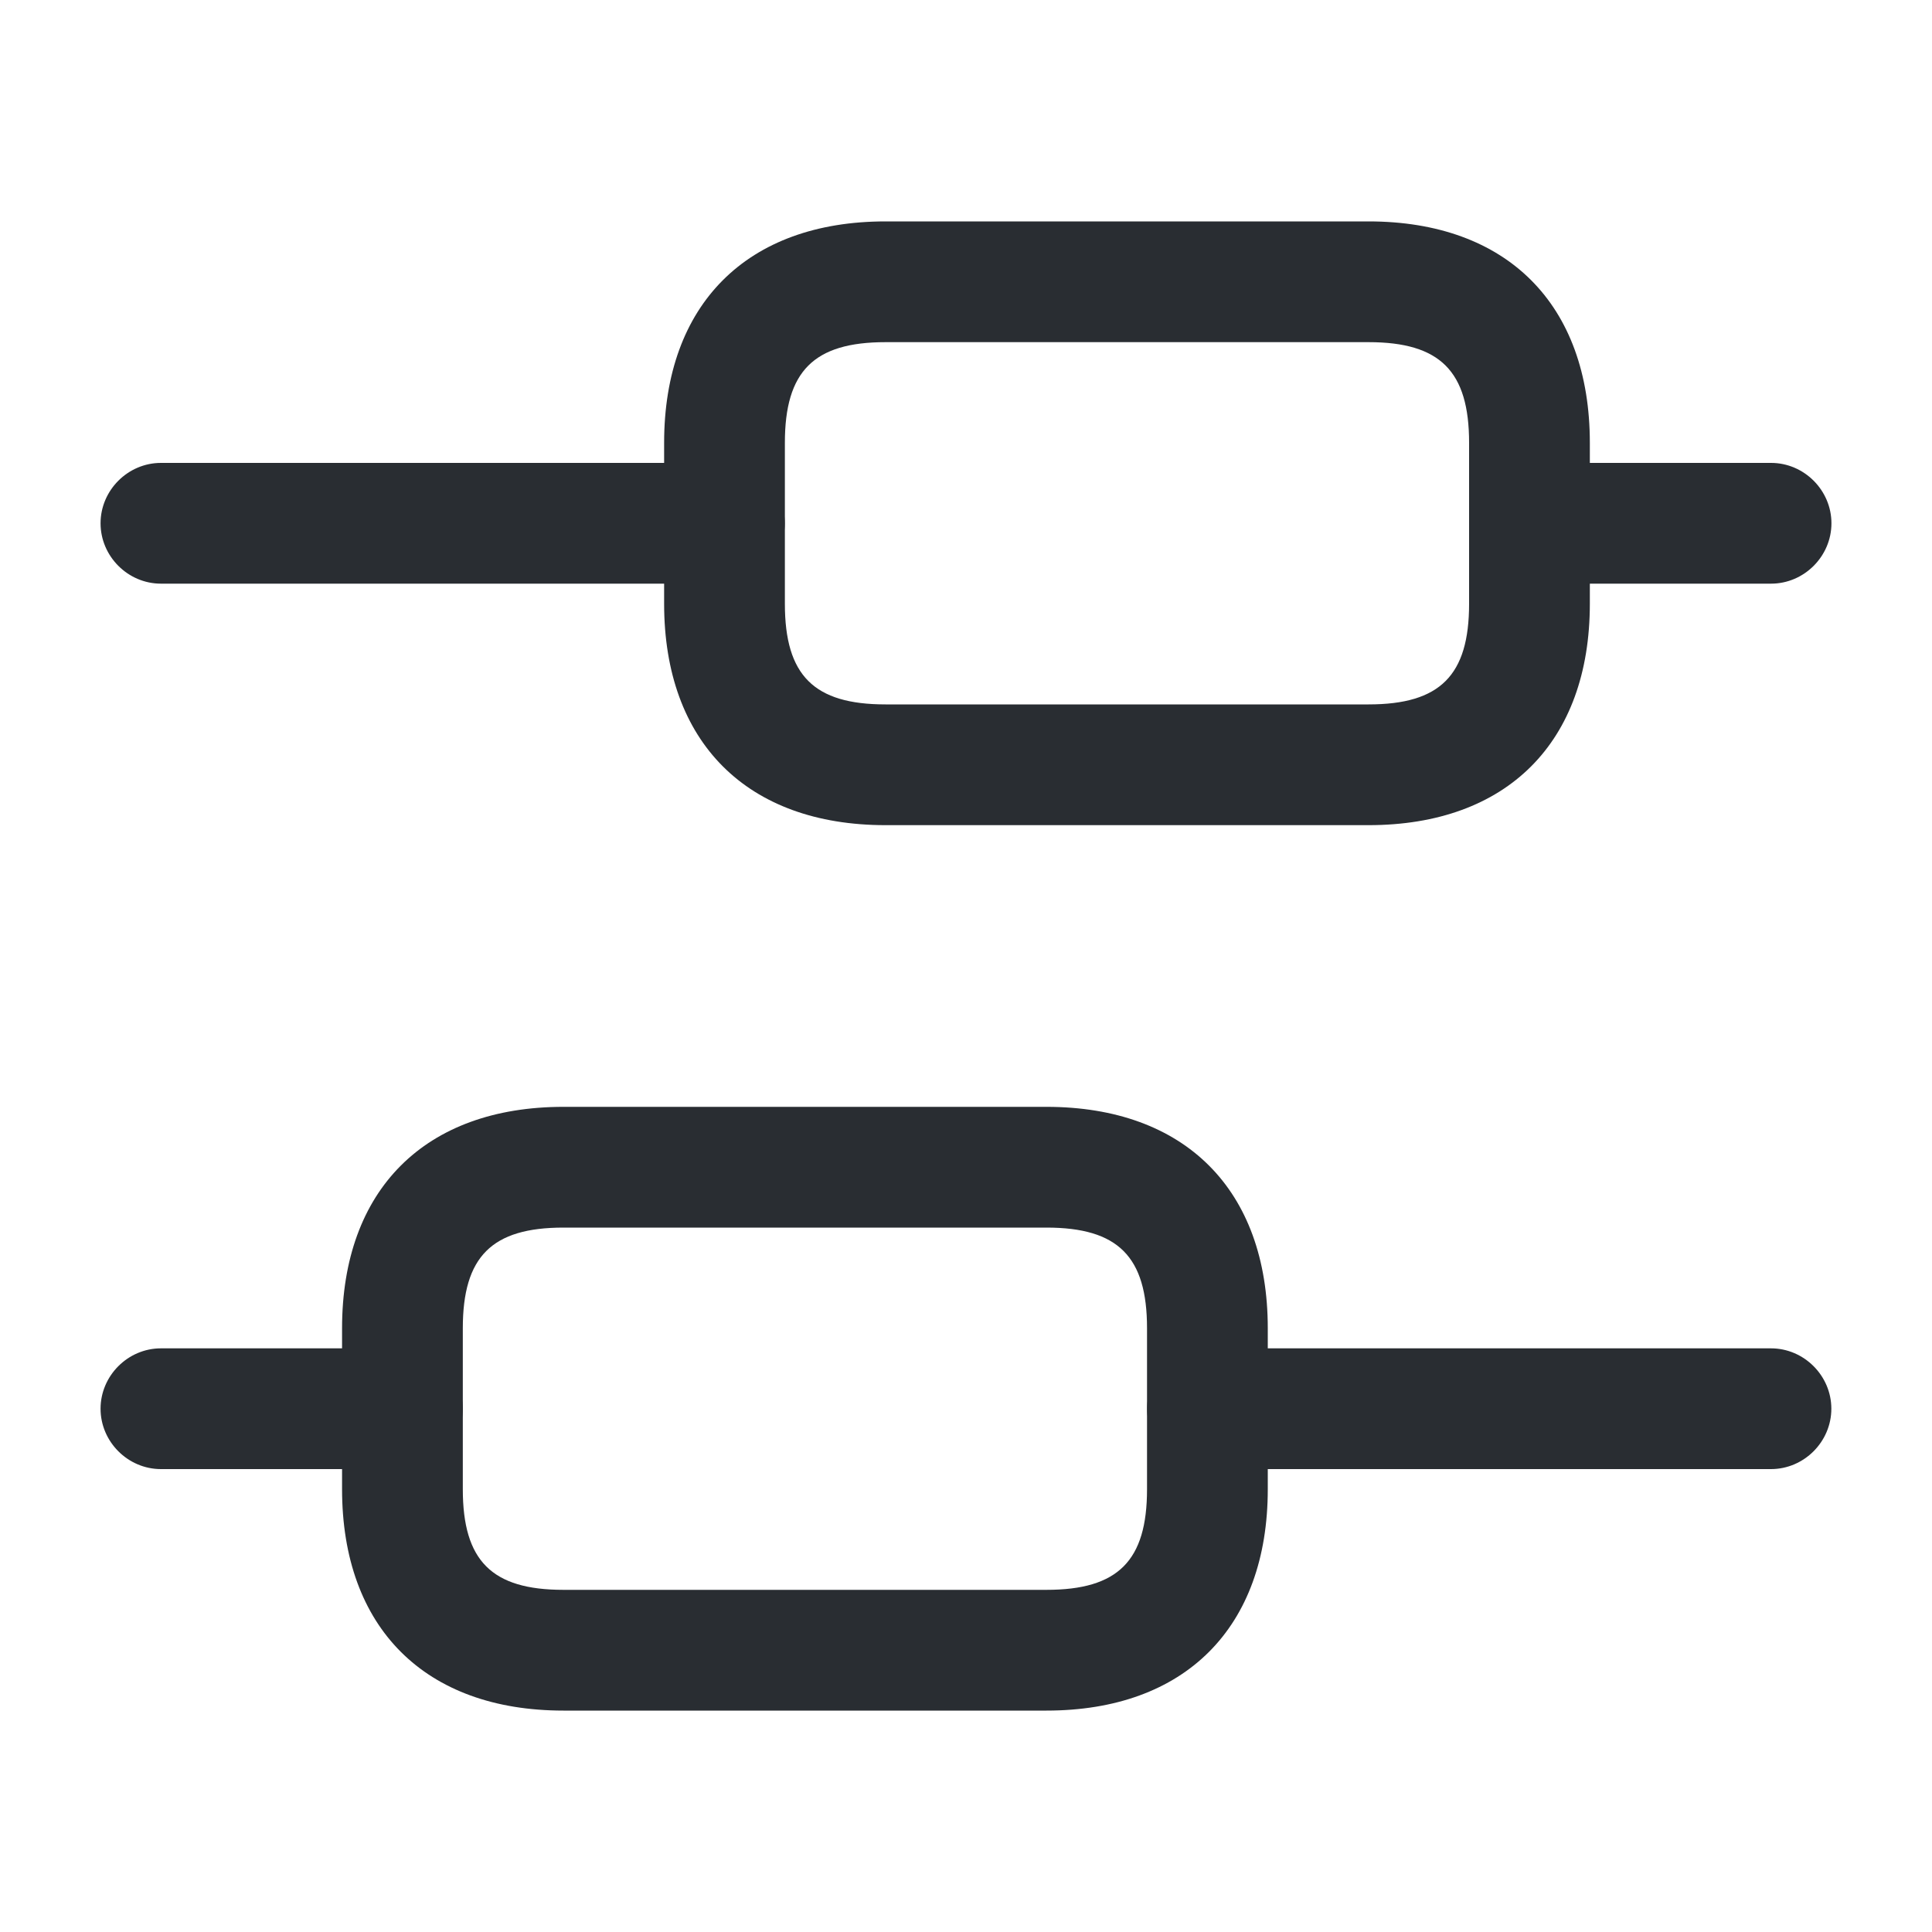 <svg width="20" height="20" viewBox="0 0 20 20" fill="none" xmlns="http://www.w3.org/2000/svg">
<path d="M18.333 15.208H12.5C12.158 15.208 11.875 14.925 11.875 14.583C11.875 14.241 12.158 13.958 12.5 13.958H18.333C18.675 13.958 18.958 14.241 18.958 14.583C18.958 14.925 18.675 15.208 18.333 15.208Z" fill="#292D32"/>
<path d="M4.166 15.208H1.666C1.324 15.208 1.041 14.925 1.041 14.583C1.041 14.241 1.324 13.958 1.666 13.958H4.166C4.508 13.958 4.791 14.241 4.791 14.583C4.791 14.925 4.508 15.208 4.166 15.208Z" fill="#292D32"/>
<path d="M18.334 6.042H15.834C15.492 6.042 15.209 5.759 15.209 5.417C15.209 5.075 15.492 4.792 15.834 4.792H18.334C18.676 4.792 18.959 5.075 18.959 5.417C18.959 5.759 18.676 6.042 18.334 6.042Z" fill="#292D32"/>
<path d="M7.499 6.042H1.666C1.324 6.042 1.041 5.759 1.041 5.417C1.041 5.075 1.324 4.792 1.666 4.792H7.499C7.841 4.792 8.124 5.075 8.124 5.417C8.124 5.759 7.841 6.042 7.499 6.042Z" fill="#292D32"/>
<path d="M10.833 17.708H5.833C4.399 17.708 3.541 16.85 3.541 15.416V13.75C3.541 12.316 4.399 11.458 5.833 11.458H10.833C12.266 11.458 13.124 12.316 13.124 13.75V15.416C13.124 16.85 12.266 17.708 10.833 17.708ZM5.833 12.708C5.091 12.708 4.791 13.008 4.791 13.75V15.416C4.791 16.158 5.091 16.458 5.833 16.458H10.833C11.574 16.458 11.874 16.158 11.874 15.416V13.75C11.874 13.008 11.574 12.708 10.833 12.708H5.833Z" fill="#292D32"/>
<path d="M14.167 8.542H9.167C7.733 8.542 6.875 7.684 6.875 6.25V4.584C6.875 3.15 7.733 2.292 9.167 2.292H14.167C15.6 2.292 16.458 3.15 16.458 4.584V6.25C16.458 7.684 15.6 8.542 14.167 8.542ZM9.167 3.542C8.425 3.542 8.125 3.842 8.125 4.584V6.25C8.125 6.992 8.425 7.292 9.167 7.292H14.167C14.908 7.292 15.208 6.992 15.208 6.25V4.584C15.208 3.842 14.908 3.542 14.167 3.542H9.167Z" fill="#292D32"/>
</svg>

